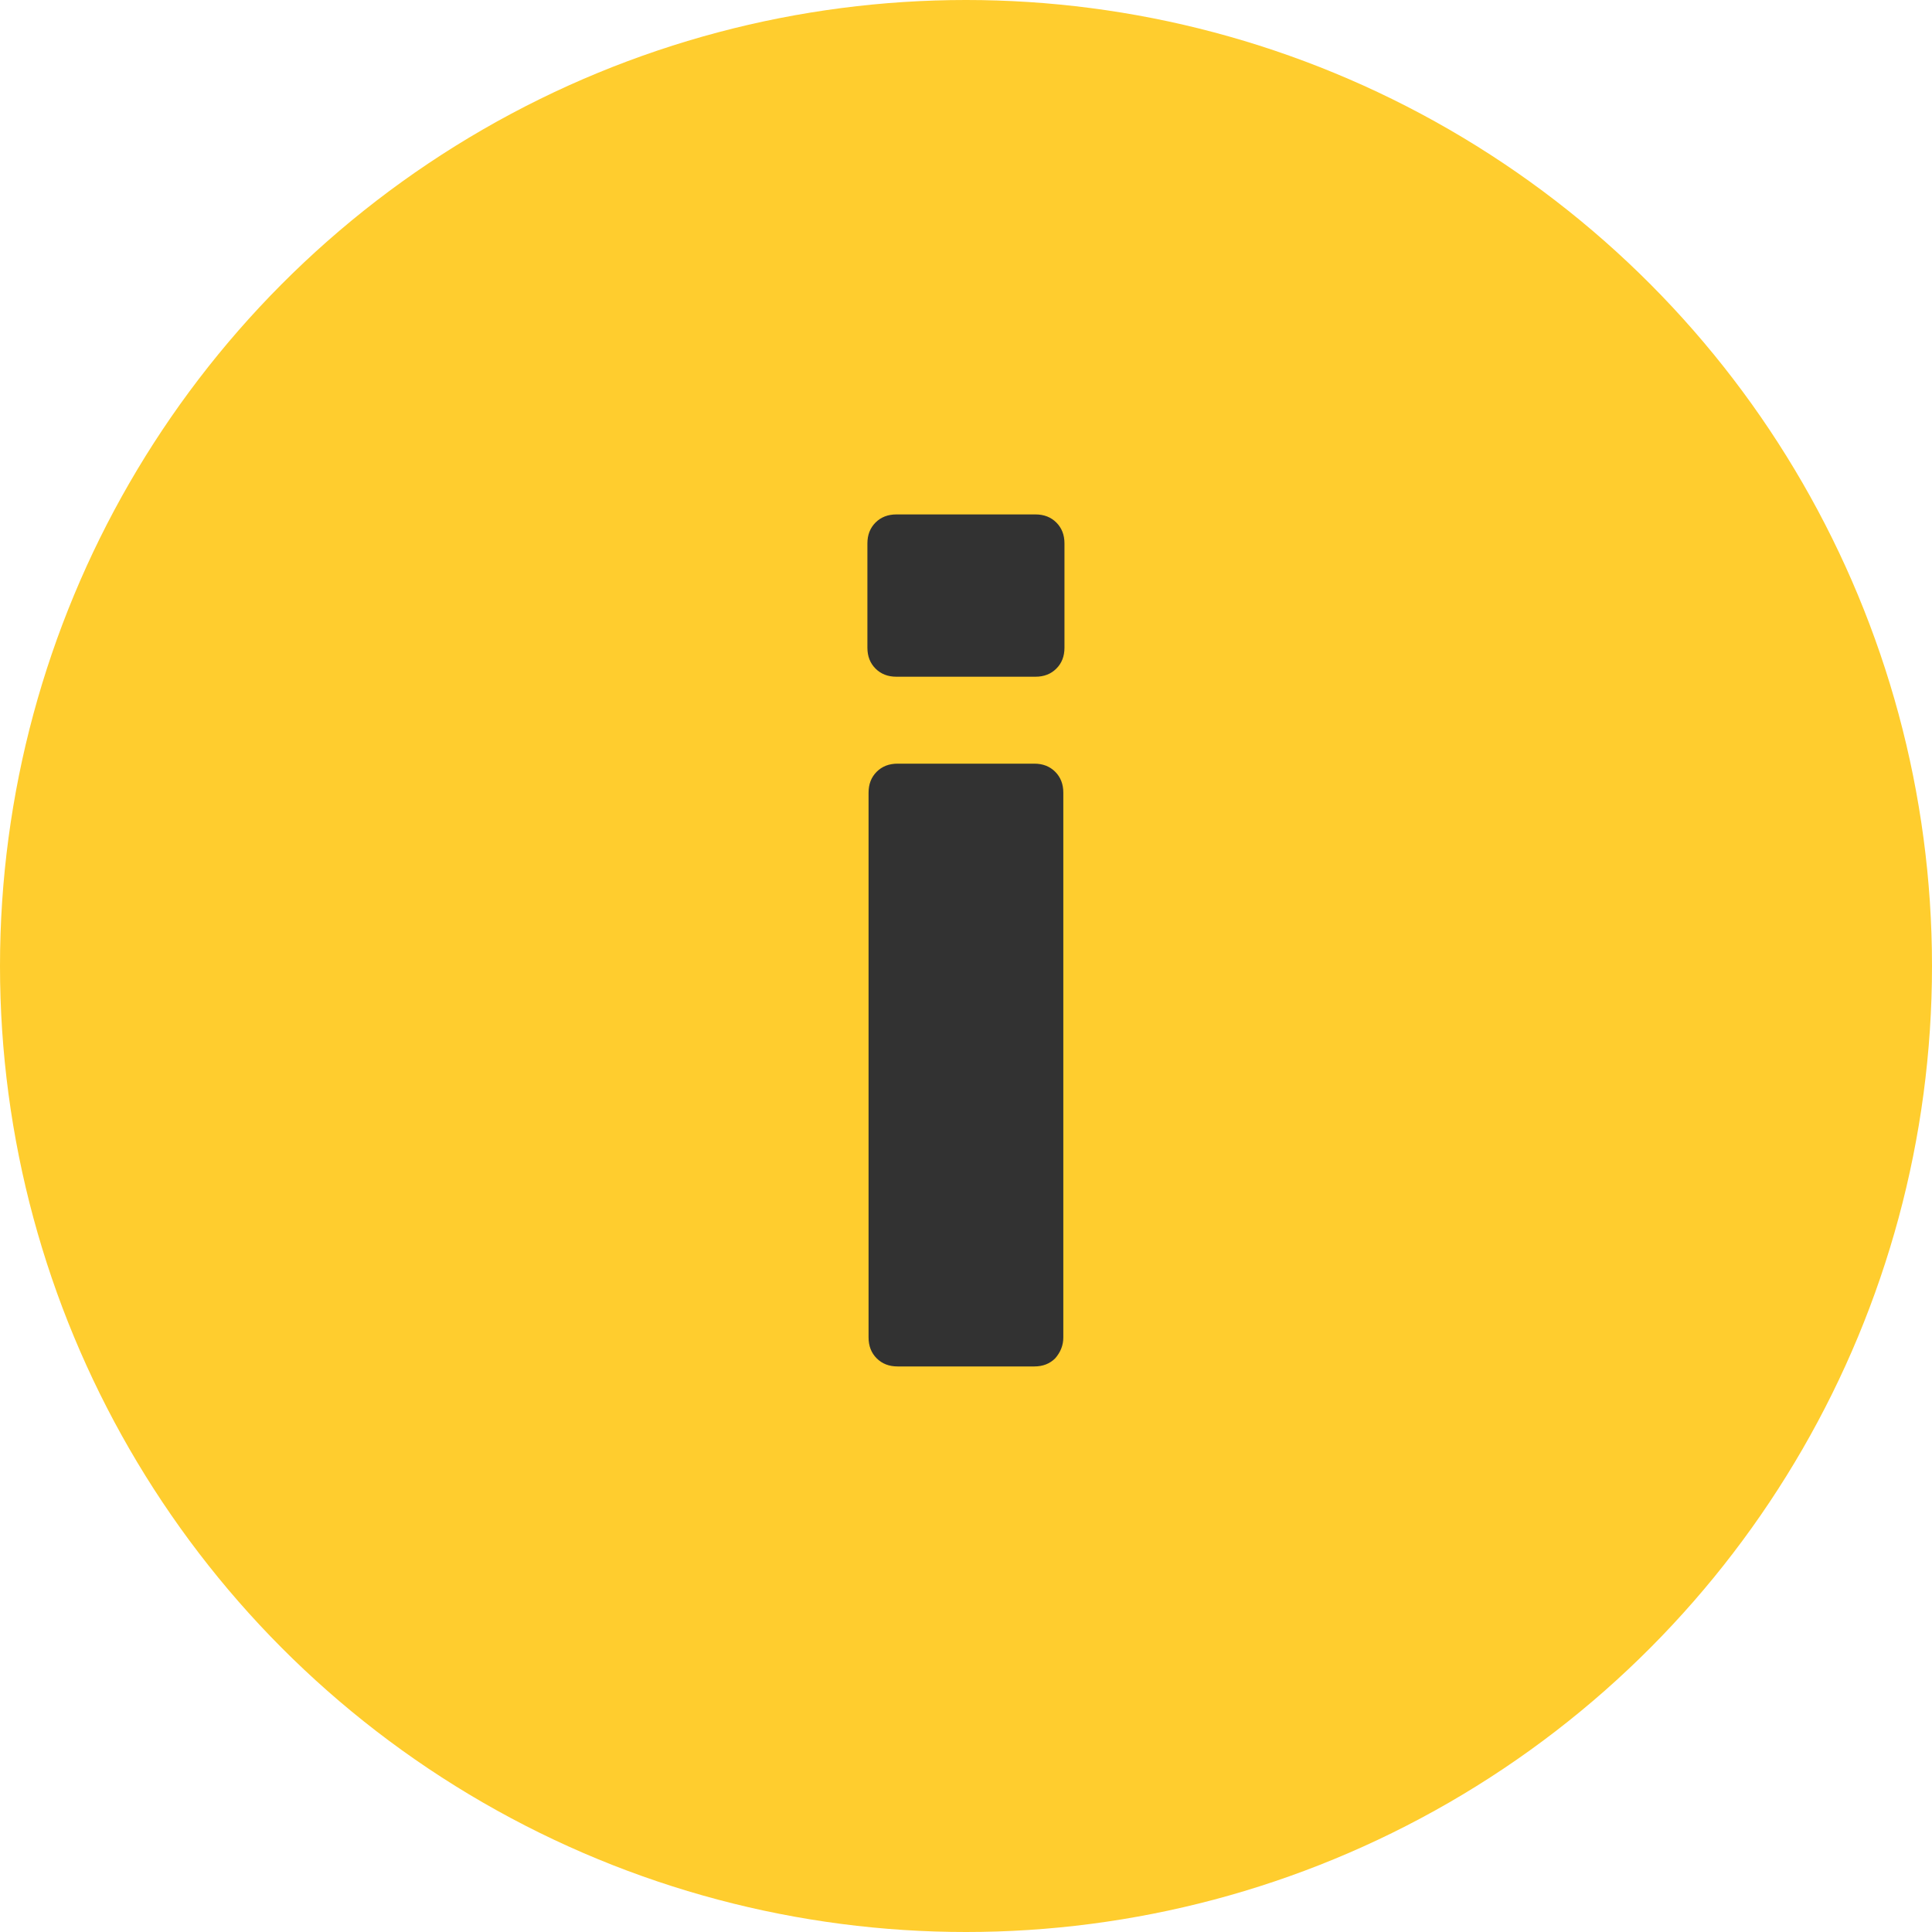<svg width="30" height="30" viewBox="0 0 30 30" fill="none" xmlns="http://www.w3.org/2000/svg">
<circle cx="15" cy="15" r="15" fill="#FFCD2E"/>
<path d="M13.919 10.508C13.787 10.508 13.679 10.466 13.595 10.382C13.511 10.298 13.469 10.19 13.469 10.058V8.438C13.469 8.306 13.511 8.198 13.595 8.114C13.679 8.03 13.787 7.988 13.919 7.988H16.079C16.211 7.988 16.319 8.03 16.403 8.114C16.487 8.198 16.529 8.306 16.529 8.438V10.058C16.529 10.19 16.487 10.298 16.403 10.382C16.319 10.466 16.211 10.508 16.079 10.508H13.919ZM13.937 21.218C13.805 21.218 13.697 21.176 13.613 21.092C13.529 21.008 13.487 20.9 13.487 20.768V12.308C13.487 12.176 13.529 12.068 13.613 11.984C13.697 11.9 13.805 11.858 13.937 11.858H16.061C16.193 11.858 16.301 11.9 16.385 11.984C16.469 12.068 16.511 12.176 16.511 12.308V20.768C16.511 20.888 16.469 20.996 16.385 21.092C16.301 21.176 16.193 21.218 16.061 21.218H13.937Z" fill="#323232"/>
</svg>
